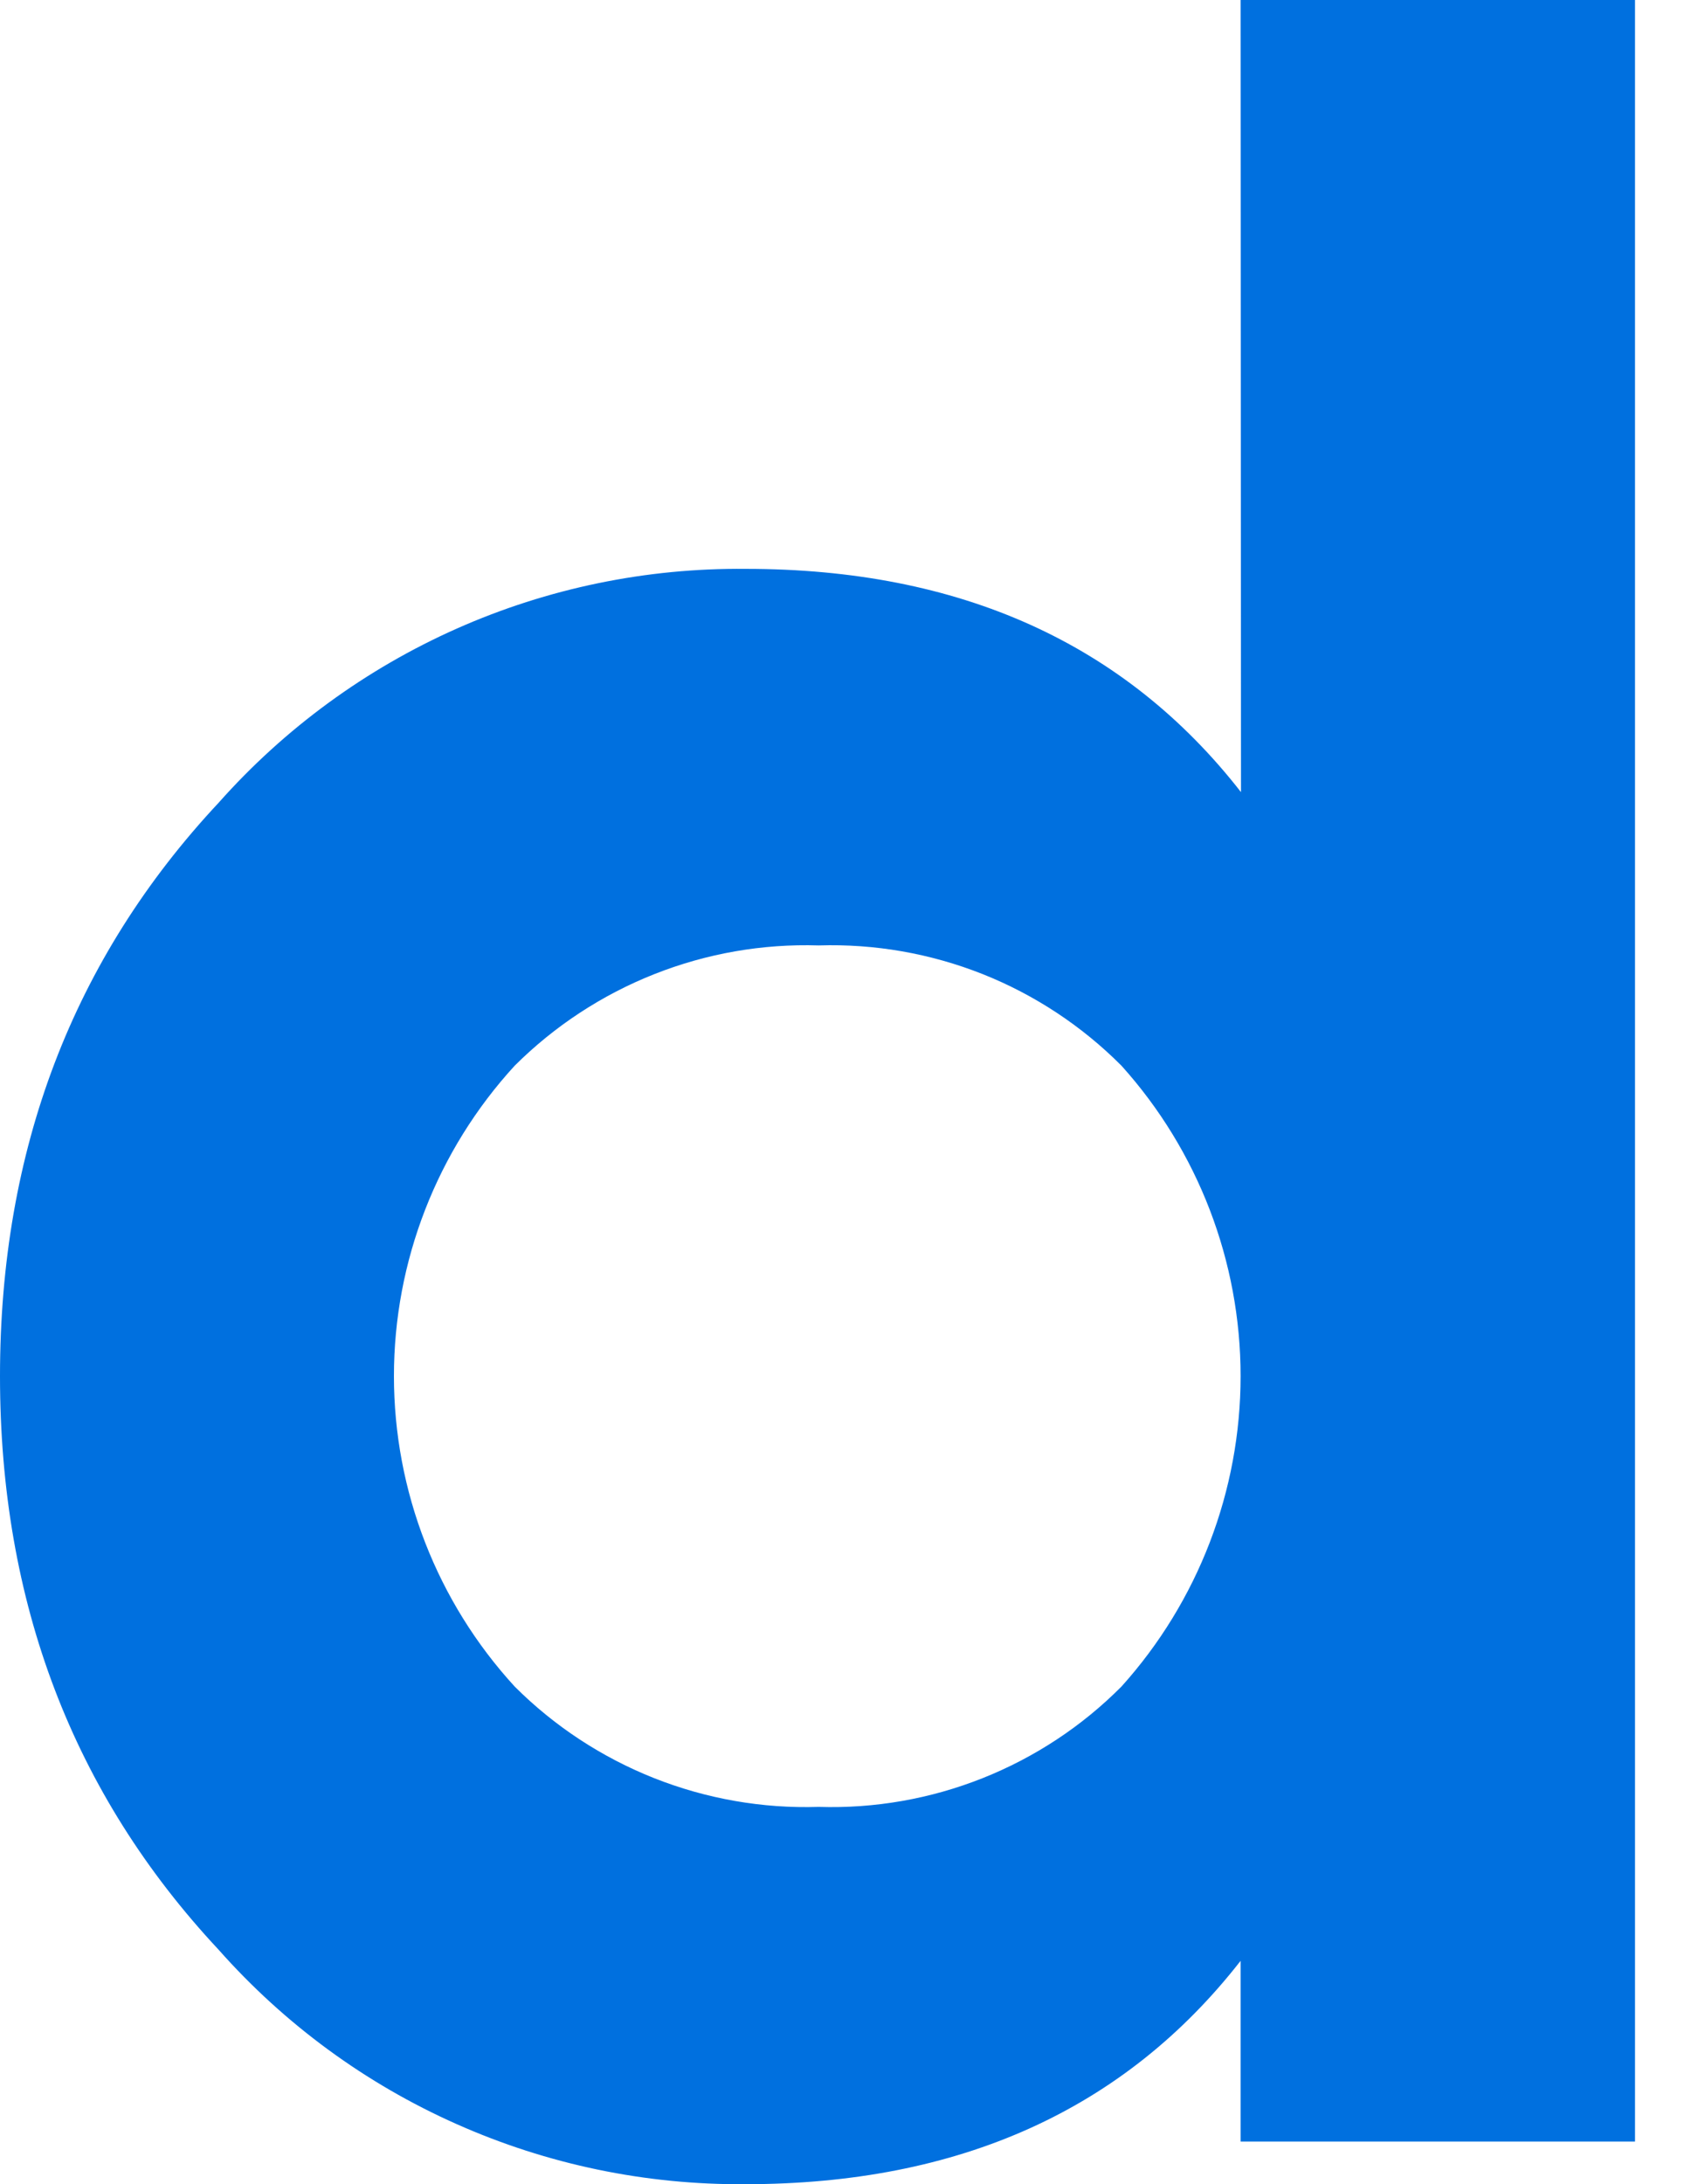 <svg width="21" height="27" viewBox="0 0 21 27" fill="none" xmlns="http://www.w3.org/2000/svg">
<path d="M15.343 0H20.221V26.473H15.343V24.239C13.907 26.08 11.865 27 9.218 27C7.988 27.01 6.77 26.757 5.647 26.257C4.523 25.758 3.52 25.023 2.704 24.102C0.901 22.173 0 19.809 0 17.011C0 14.213 0.901 11.851 2.704 9.923C3.521 9.003 4.526 8.269 5.65 7.77C6.775 7.271 7.994 7.02 9.224 7.032C11.871 7.032 13.913 7.952 15.348 9.792L15.343 0ZM6.365 20.848C6.857 21.34 7.445 21.725 8.091 21.981C8.738 22.237 9.43 22.358 10.125 22.336C10.818 22.358 11.508 22.237 12.152 21.981C12.796 21.725 13.381 21.34 13.87 20.848C14.818 19.795 15.343 18.428 15.343 17.011C15.343 15.594 14.818 14.227 13.87 13.174C13.381 12.683 12.796 12.297 12.152 12.041C11.508 11.786 10.818 11.665 10.125 11.687C9.43 11.665 8.738 11.786 8.092 12.042C7.445 12.298 6.858 12.683 6.365 13.174C5.405 14.221 4.872 15.59 4.872 17.011C4.872 18.432 5.405 19.801 6.365 20.848Z" fill="#0070DF"/>
</svg>
